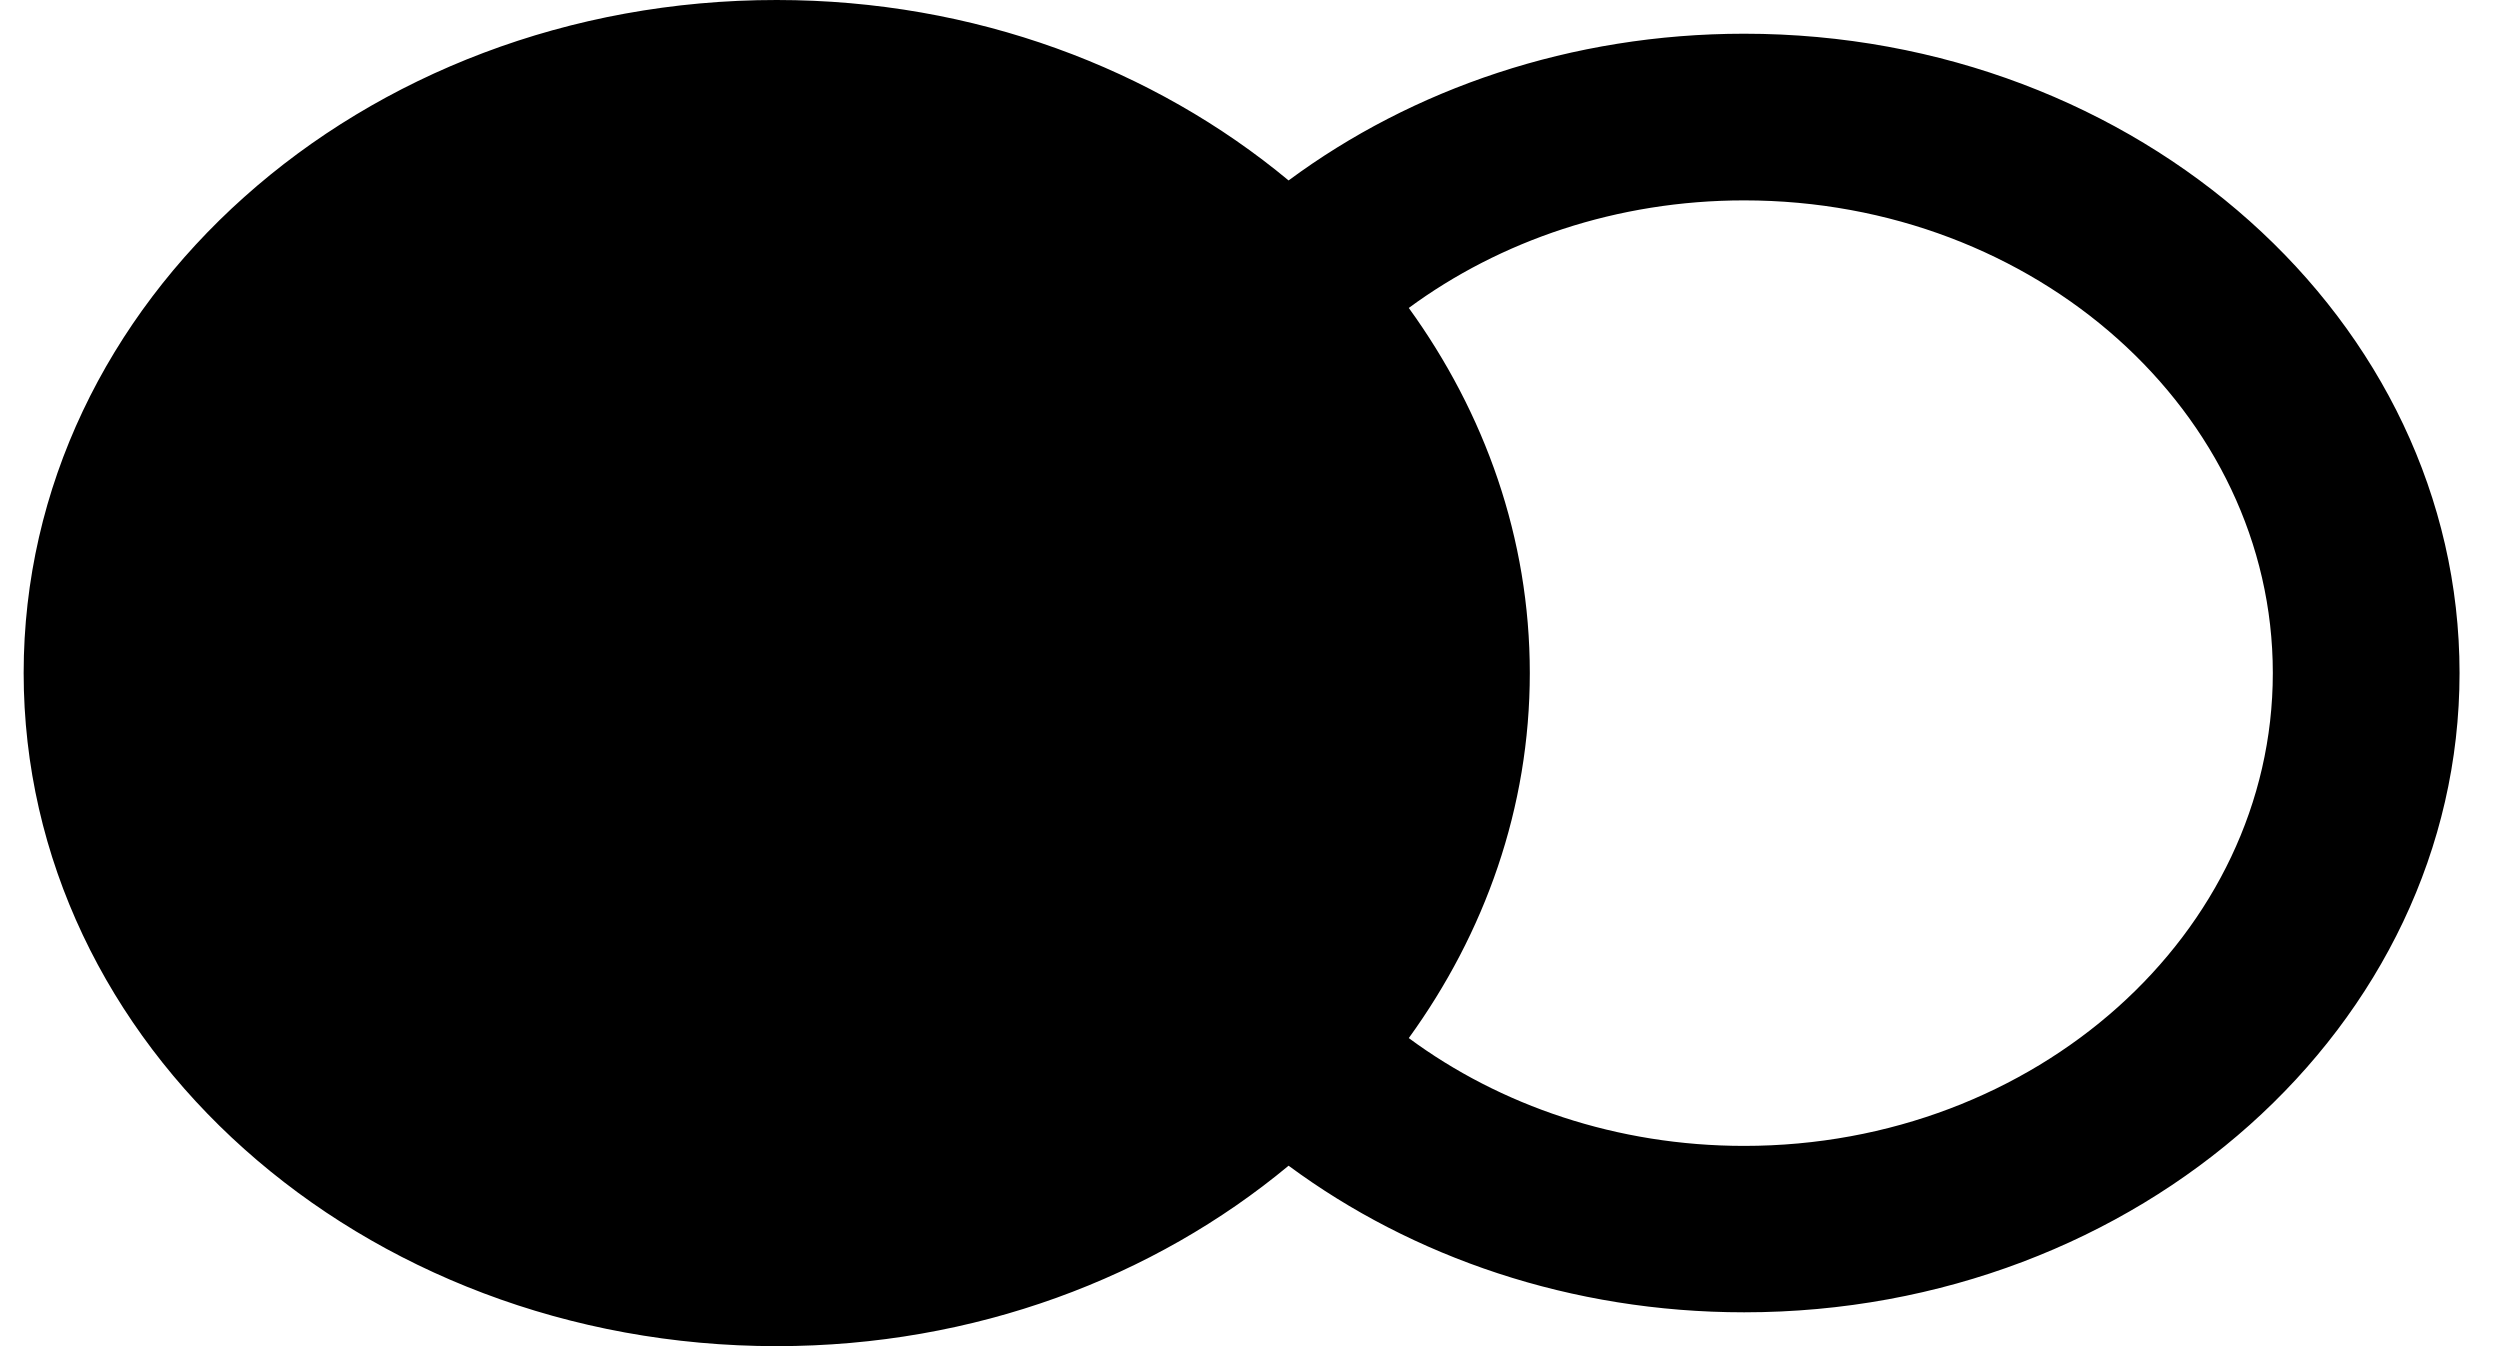 <svg width="39" height="21" viewBox="0 0 39 21" xmlns="http://www.w3.org/2000/svg">
<path d="M27.209 0.526C24.51 0.526 22.032 1.386 20.102 2.815C18.005 1.073 15.203 6.18081e-07 12.117 6.18081e-07C5.629 -0.002 0.369 4.699 0.369 10.499C0.369 16.299 5.629 21 12.117 21C15.205 21 18.005 19.927 20.102 18.185C22.032 19.612 24.51 20.472 27.209 20.472C33.361 20.472 38.369 15.999 38.369 10.499C38.369 4.998 33.361 0.526 27.209 0.526ZM27.209 17.876C25.226 17.876 23.4 17.246 21.977 16.194C23.164 14.555 23.865 12.602 23.865 10.499C23.865 8.396 23.164 6.444 21.977 4.804C23.4 3.756 25.226 3.126 27.209 3.126C31.756 3.126 35.456 6.434 35.456 10.499C35.456 14.564 31.756 17.876 27.209 17.876Z"/>
</svg>
